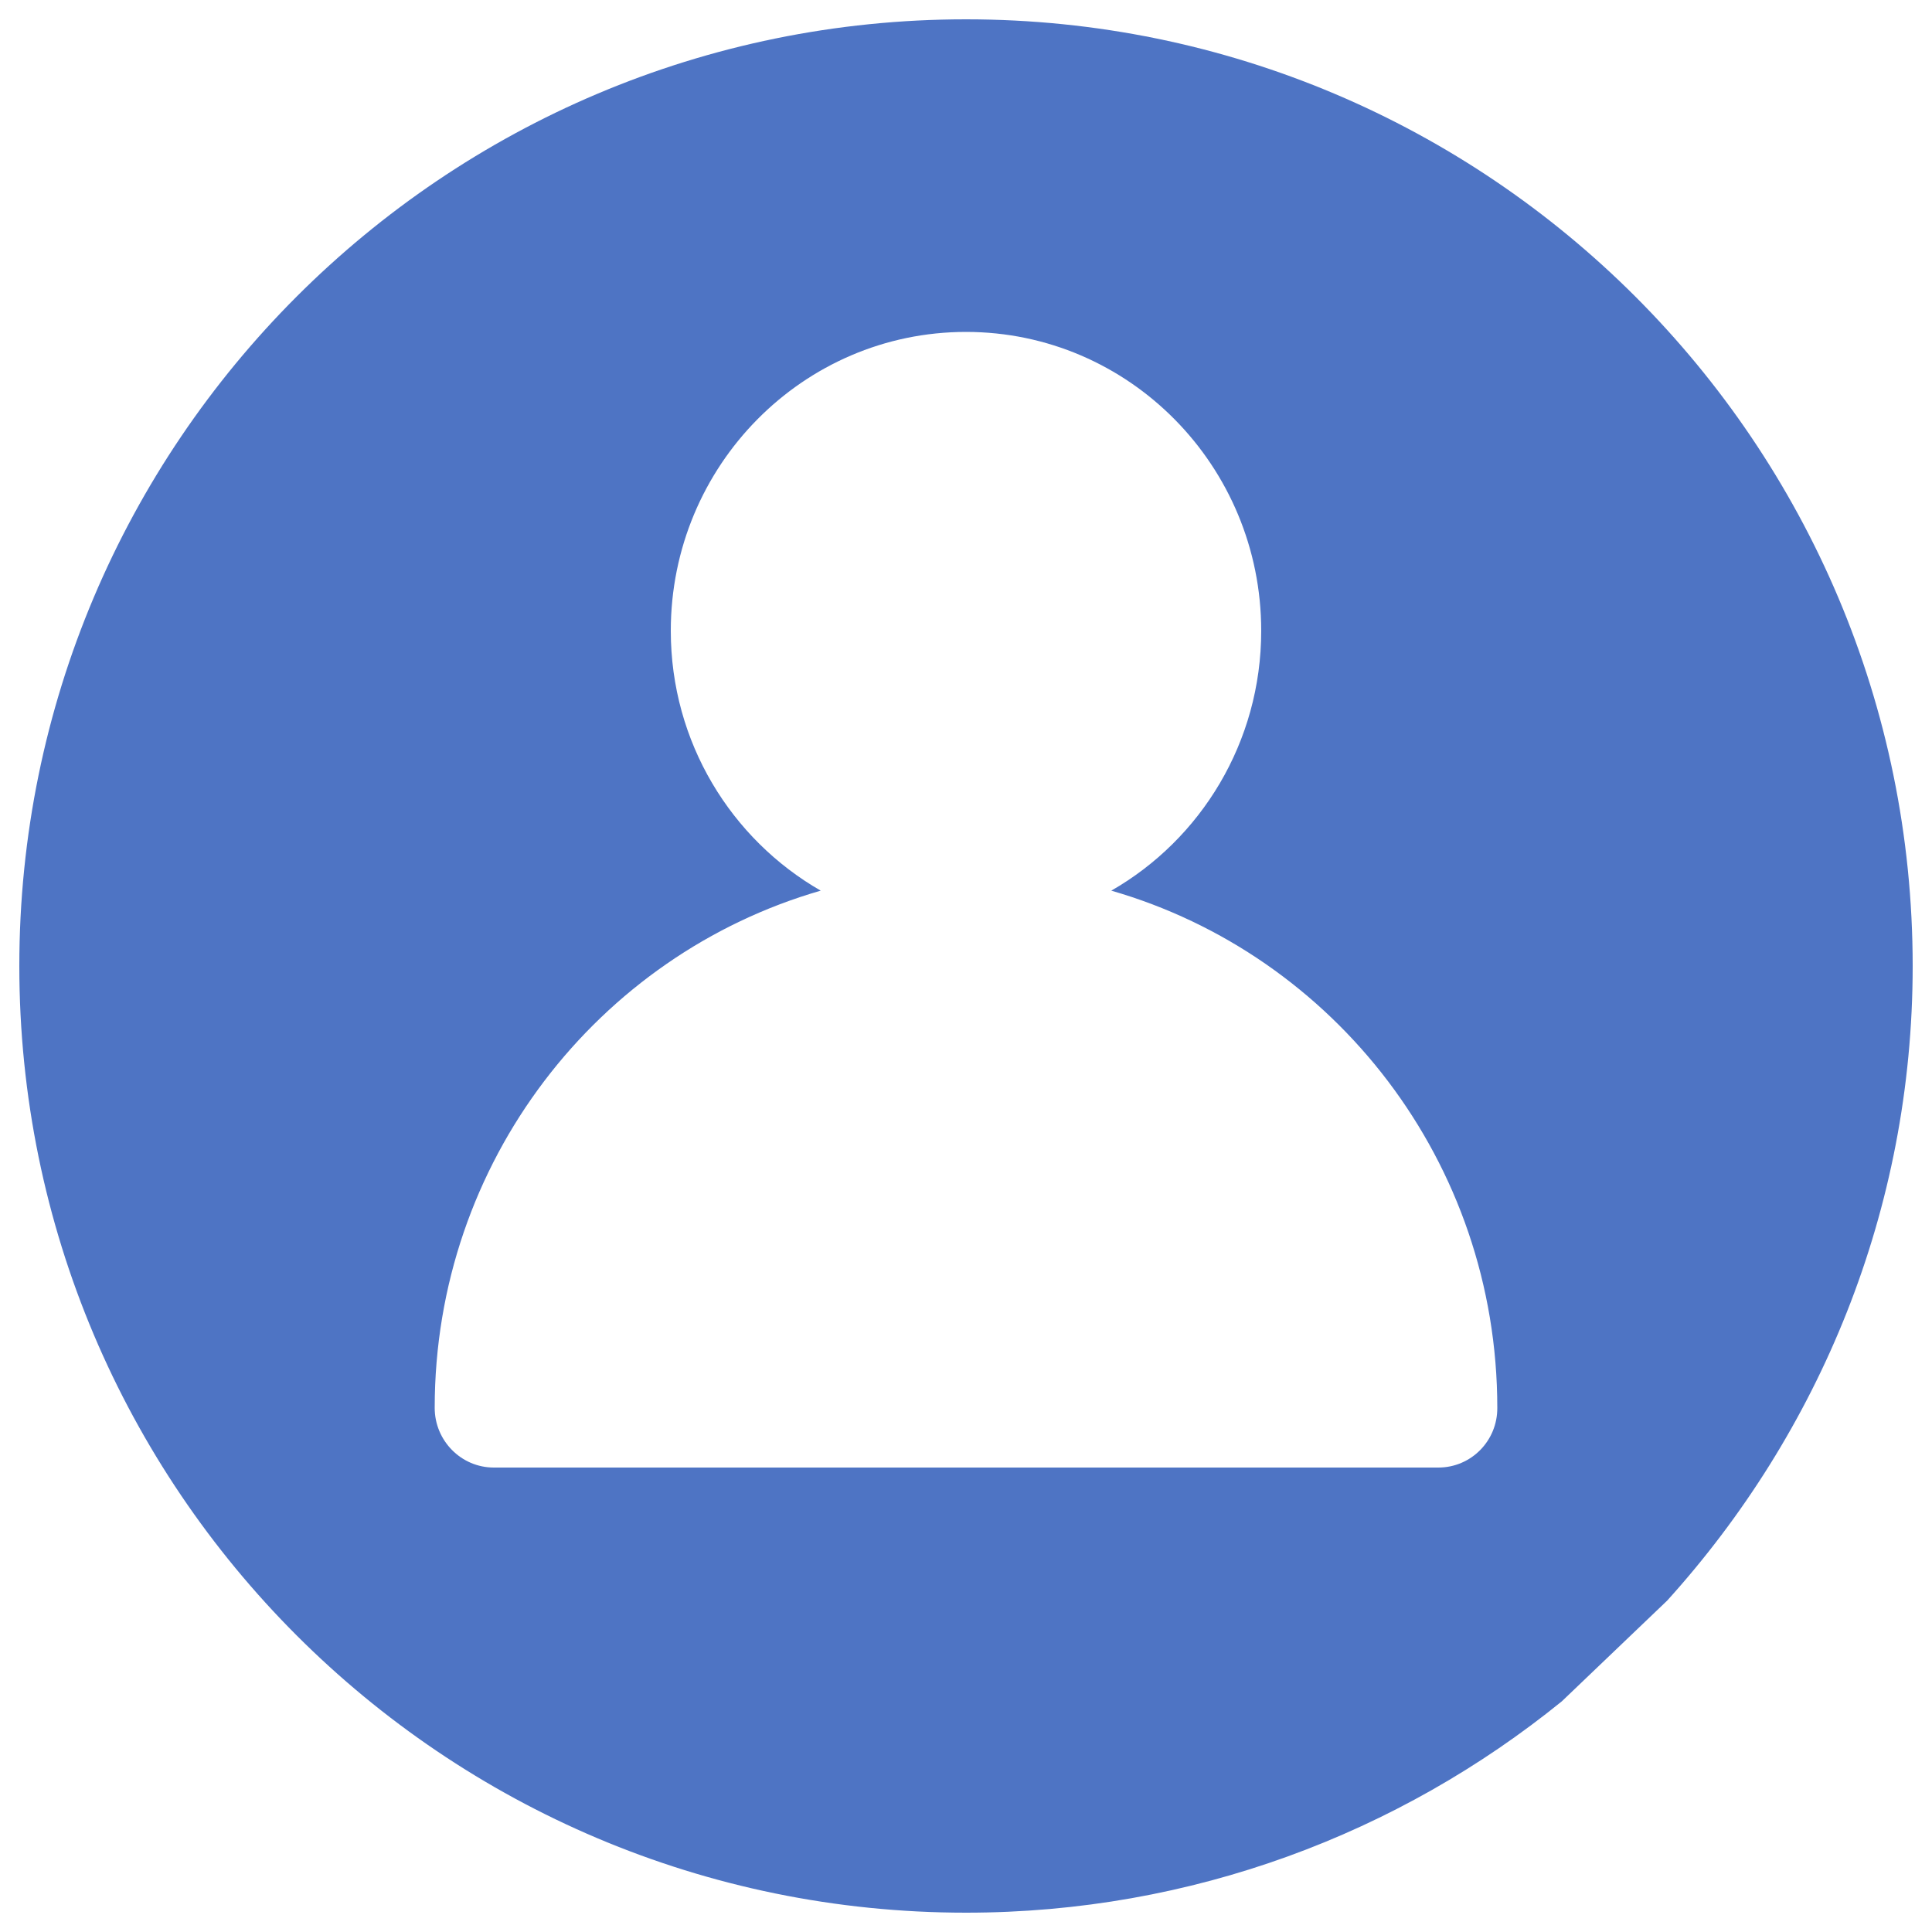 <?xml version="1.0" encoding="utf-8"?>
<!-- Svg Vector Icons : http://www.onlinewebfonts.com/icon -->
<!DOCTYPE svg PUBLIC "-//W3C//DTD SVG 1.1//EN" "http://www.w3.org/Graphics/SVG/1.1/DTD/svg11.dtd">
<svg fill="#4E74C4" version="1.1"  xmlns="http://www.w3.org/2000/svg" xmlns:xlink="http://www.w3.org/1999/xlink" x="0px" y="0px" viewBox="0 0 1000 1000" enable-background="new 0 0 1000 1000" xml:space="preserve">
<g><path d="M500,10C229.4,10,10,229.4,10,500c0,270.6,219.4,490,490,490c116.9,0,224.2-41.1,308.4-109.4l54.5-52.1C941.6,741.5,990,626.5,990,500C990,229.4,770.6,10,500,10z M744.5,759.6c-0.1,0-0.2,0-0.2,0l0,0H255.8l0,0c-0.1,0-0.1,0-0.2,0c-16.9,0-30.6-13.9-30.6-30.9c0-127.3,84.6-234.5,199.8-267.7c-46.3-26.6-77.6-76.8-77.6-134.5c0-85.4,68.4-154.7,152.8-154.7c84.4,0,152.8,69.3,152.8,154.7c0,57.7-31.3,108-77.6,134.5c115.3,33.2,199.8,140.3,199.8,267.7C775.1,745.8,761.4,759.6,744.5,759.6z"/></g>
</svg>
